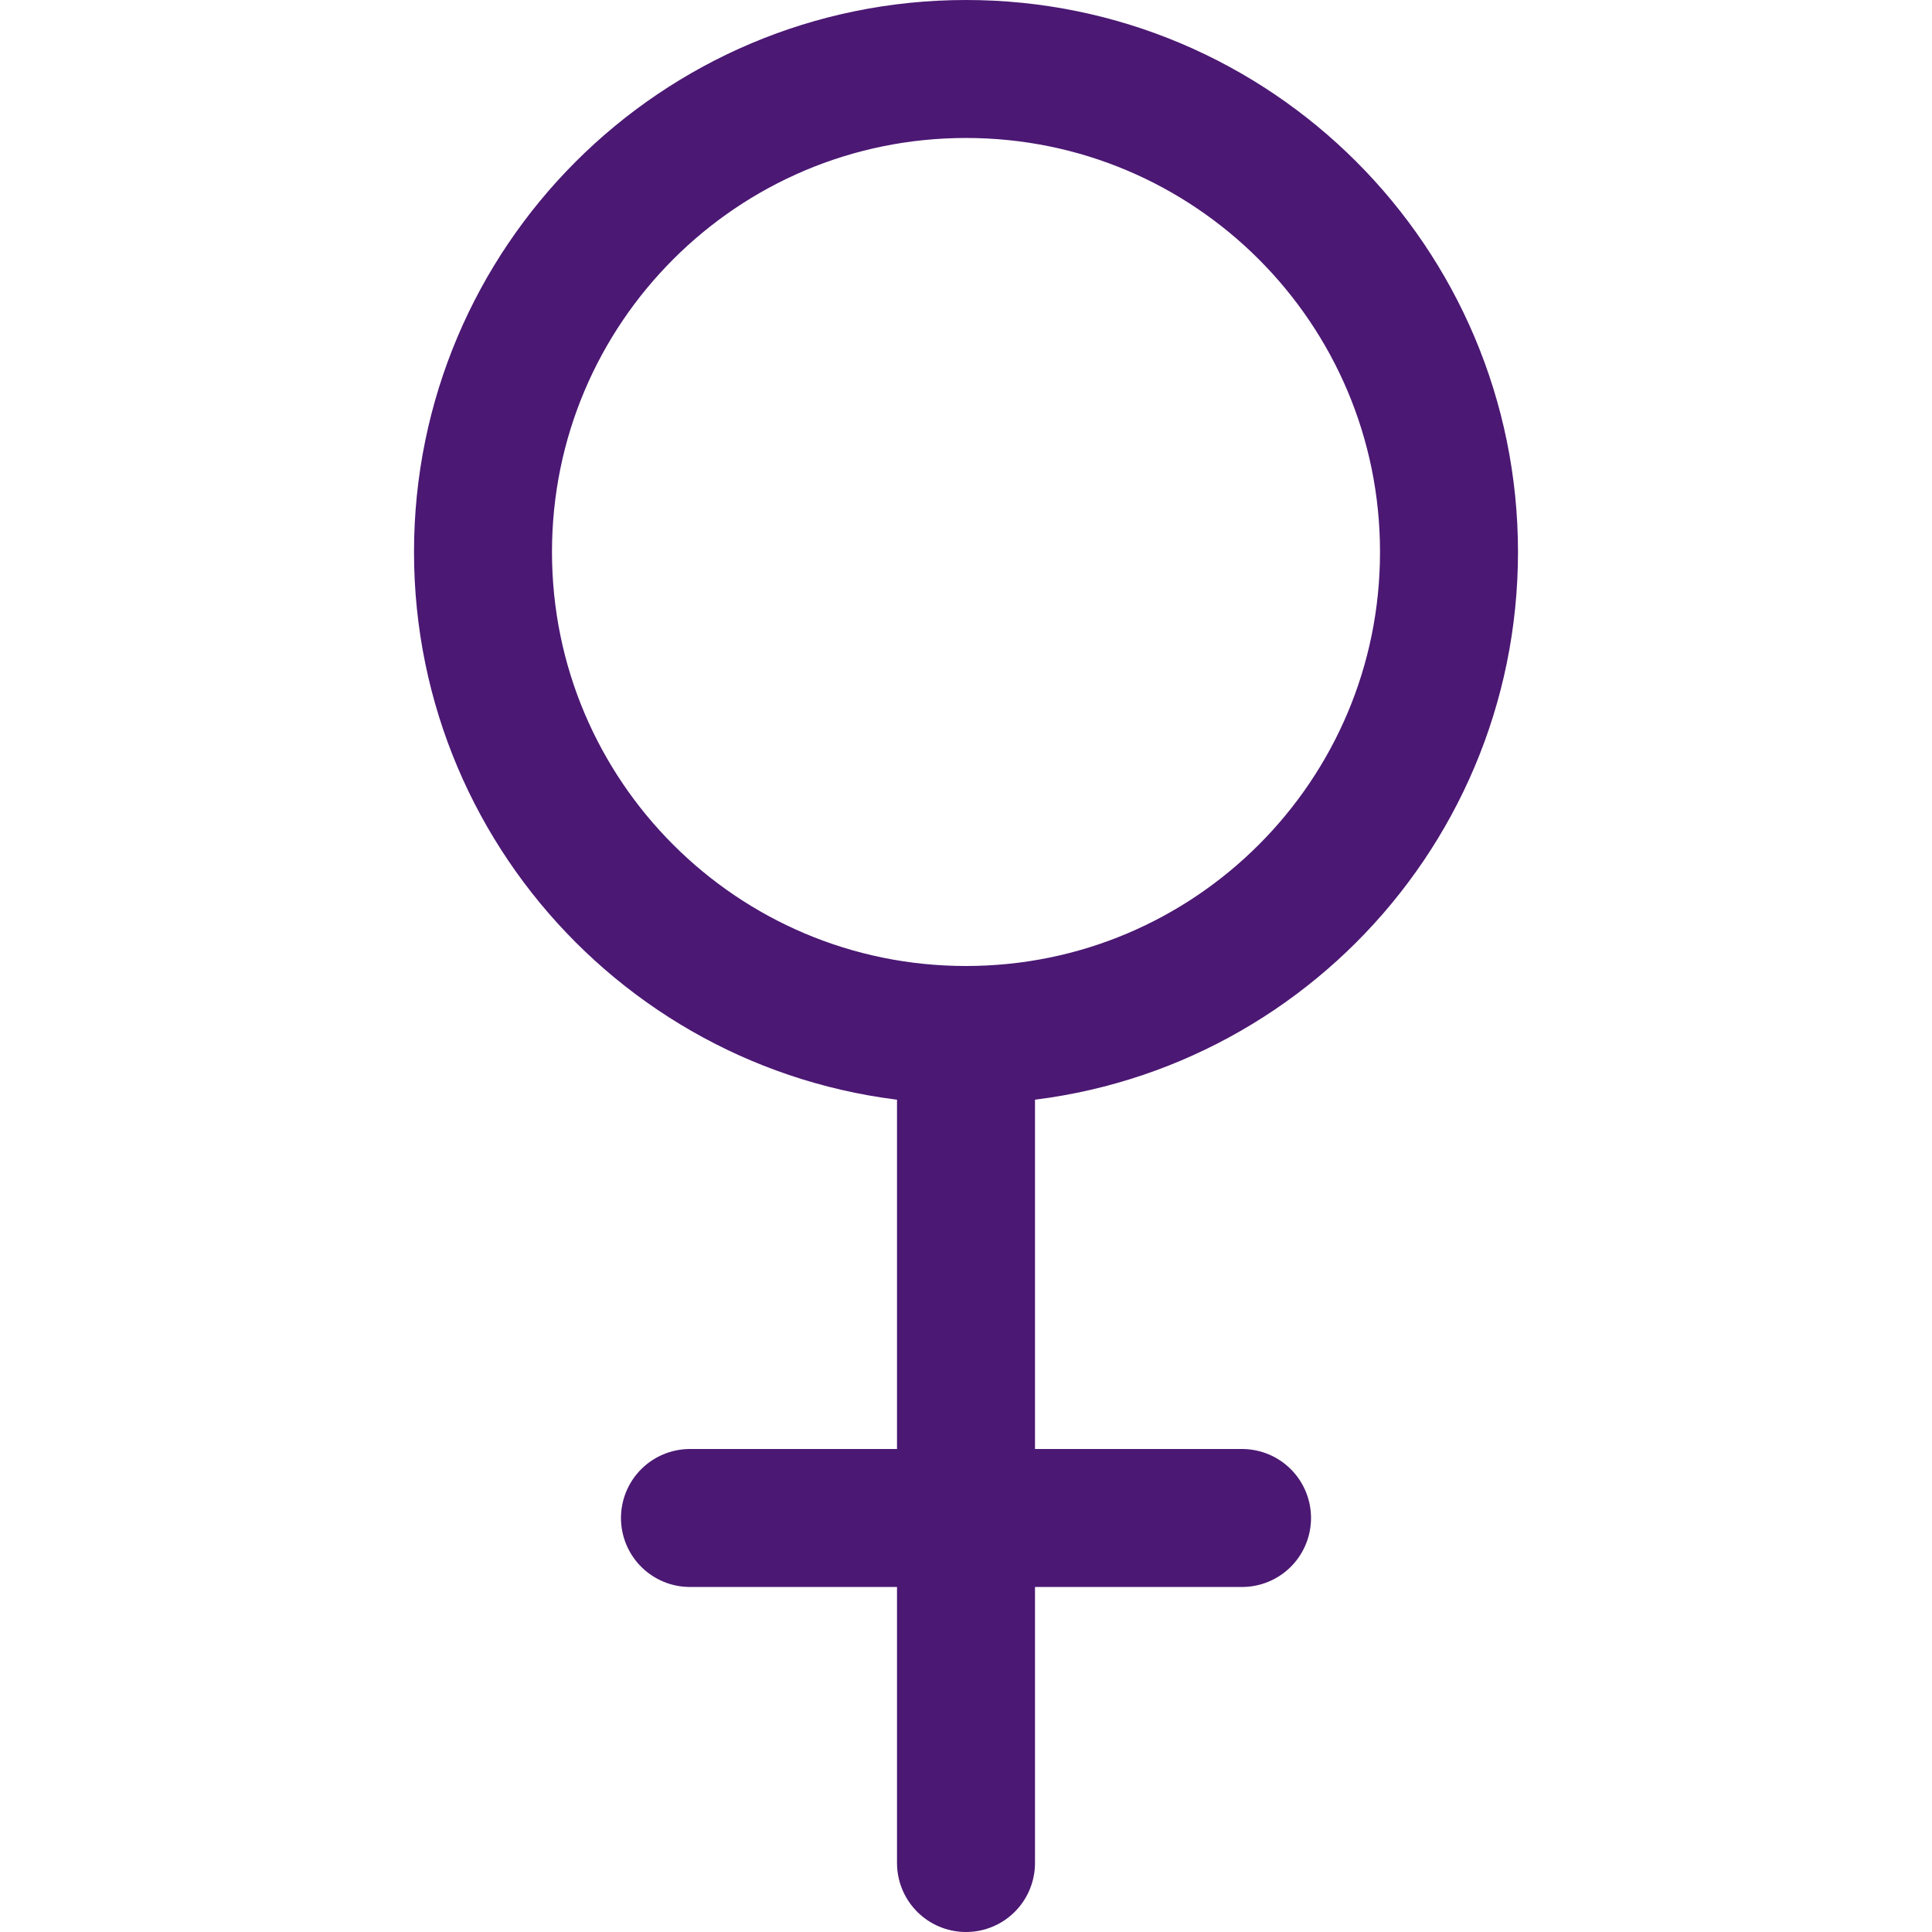 <svg width="24" height="24" viewBox="0 0 24 24" fill="none" xmlns="http://www.w3.org/2000/svg">
<path d="M12 12.857C15.314 12.857 18 10.171 18 6.857C18 3.544 15.314 0.857 12 0.857C8.686 0.857 6 3.544 6 6.857C6 10.171 8.686 12.857 12 12.857ZM12 12.857V23.143M8.571 18.857H15.429" stroke="#4B1873" stroke-width="1.714" stroke-linecap="round" stroke-linejoin="round"/>
</svg>
